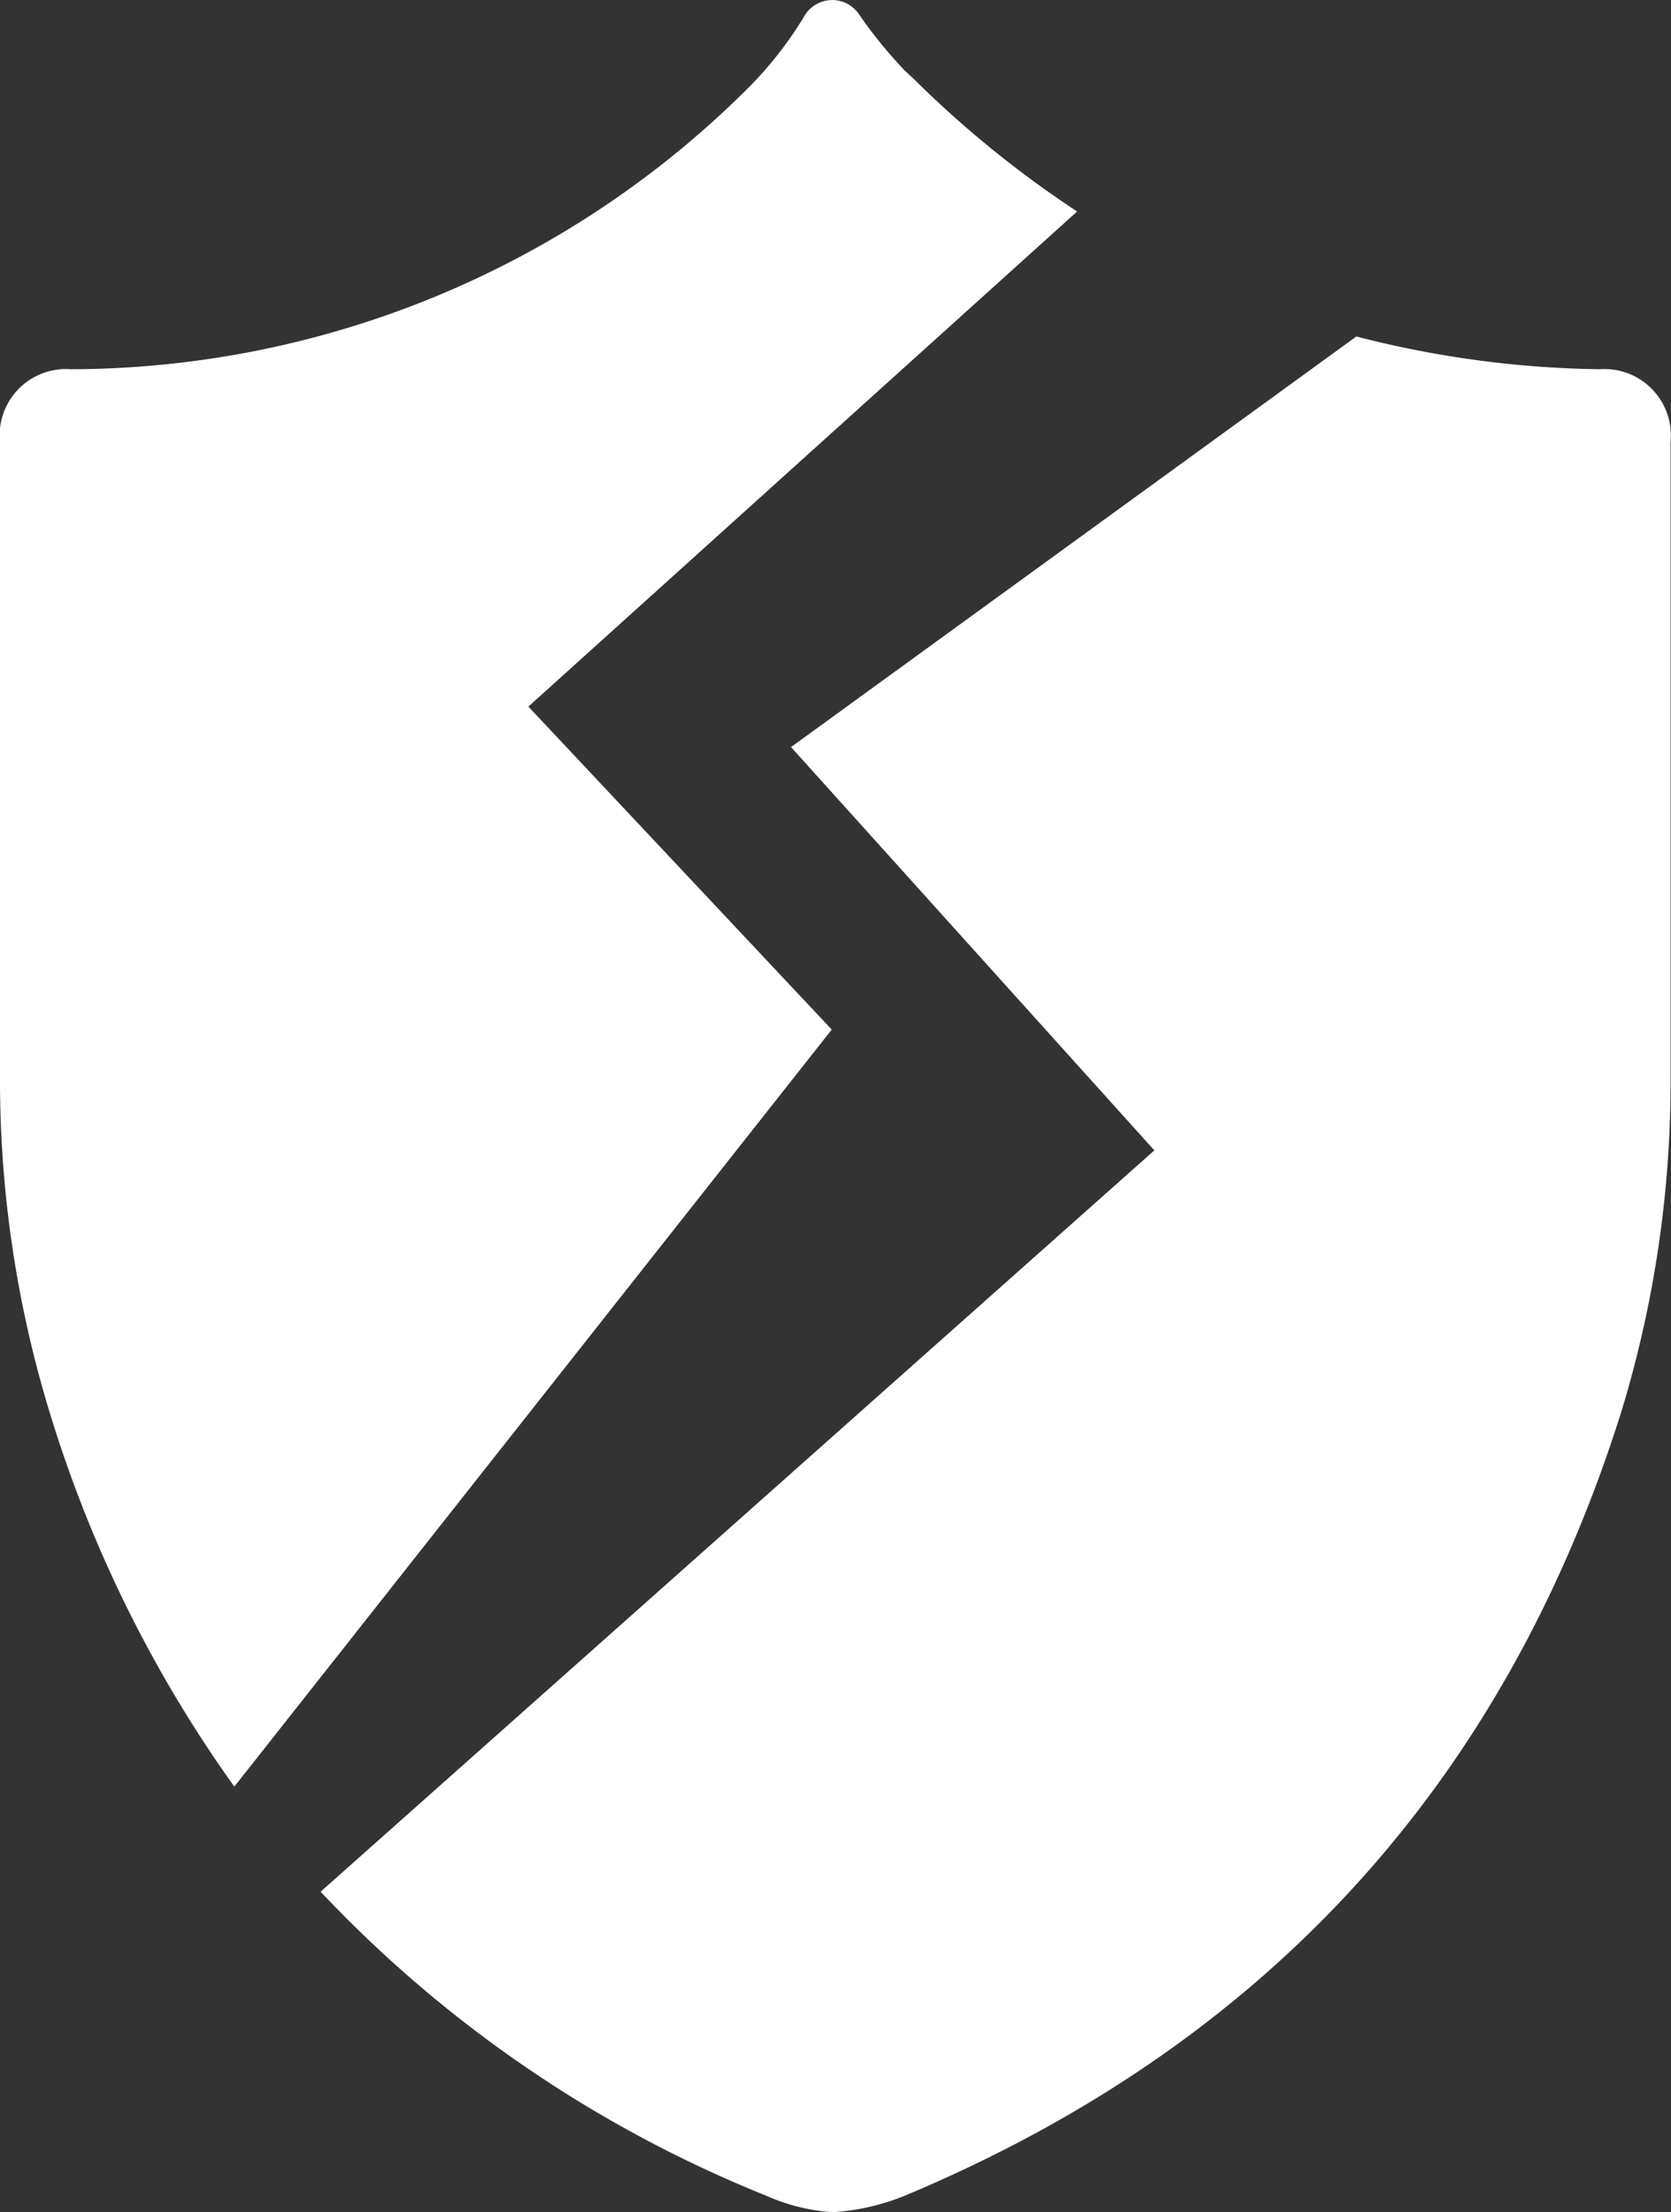 <svg xmlns="http://www.w3.org/2000/svg" viewBox="0 0 75.52 100"><rect x="0" y="0" width="75.52" height="100" fill="#333333" stroke="none"/><defs><style>.cls-1{fill:#fff;}</style></defs><g id="Слой_2" data-name="Слой 2"><g id="icons"><g id="Broken_Shield"><path class="cls-1" d="M10.59,80.76l27-34.22L23.88,31.94,48.68,9.56a47.71,47.71,0,0,1-7.39-6l-.4-.37h0A20.72,20.72,0,0,1,38.79.6a1.46,1.46,0,0,0-2.41.08l-.12.2a17.18,17.18,0,0,1-2.35,3A43.44,43.44,0,0,1,3.21,16.69,3,3,0,0,0,0,20c0,9.54,0,19.08,0,28.62A51.44,51.44,0,0,0,2.24,63.83,58.06,58.06,0,0,0,10.59,80.76Z"/><path class="cls-1" d="M72.3,16.69a46.1,46.1,0,0,1-11-1.48L35.75,33.77,52.17,52,14.49,85.51A56.76,56.76,0,0,0,34.6,99.24a8.81,8.81,0,0,0,2.93.75h.19a10.25,10.25,0,0,0,3.2-.75Q65.34,89,73.27,63.83A51.12,51.12,0,0,0,75.5,48.59c0-9.54,0-19.08,0-28.62A3,3,0,0,0,72.3,16.69Z"/></g></g></g></svg>